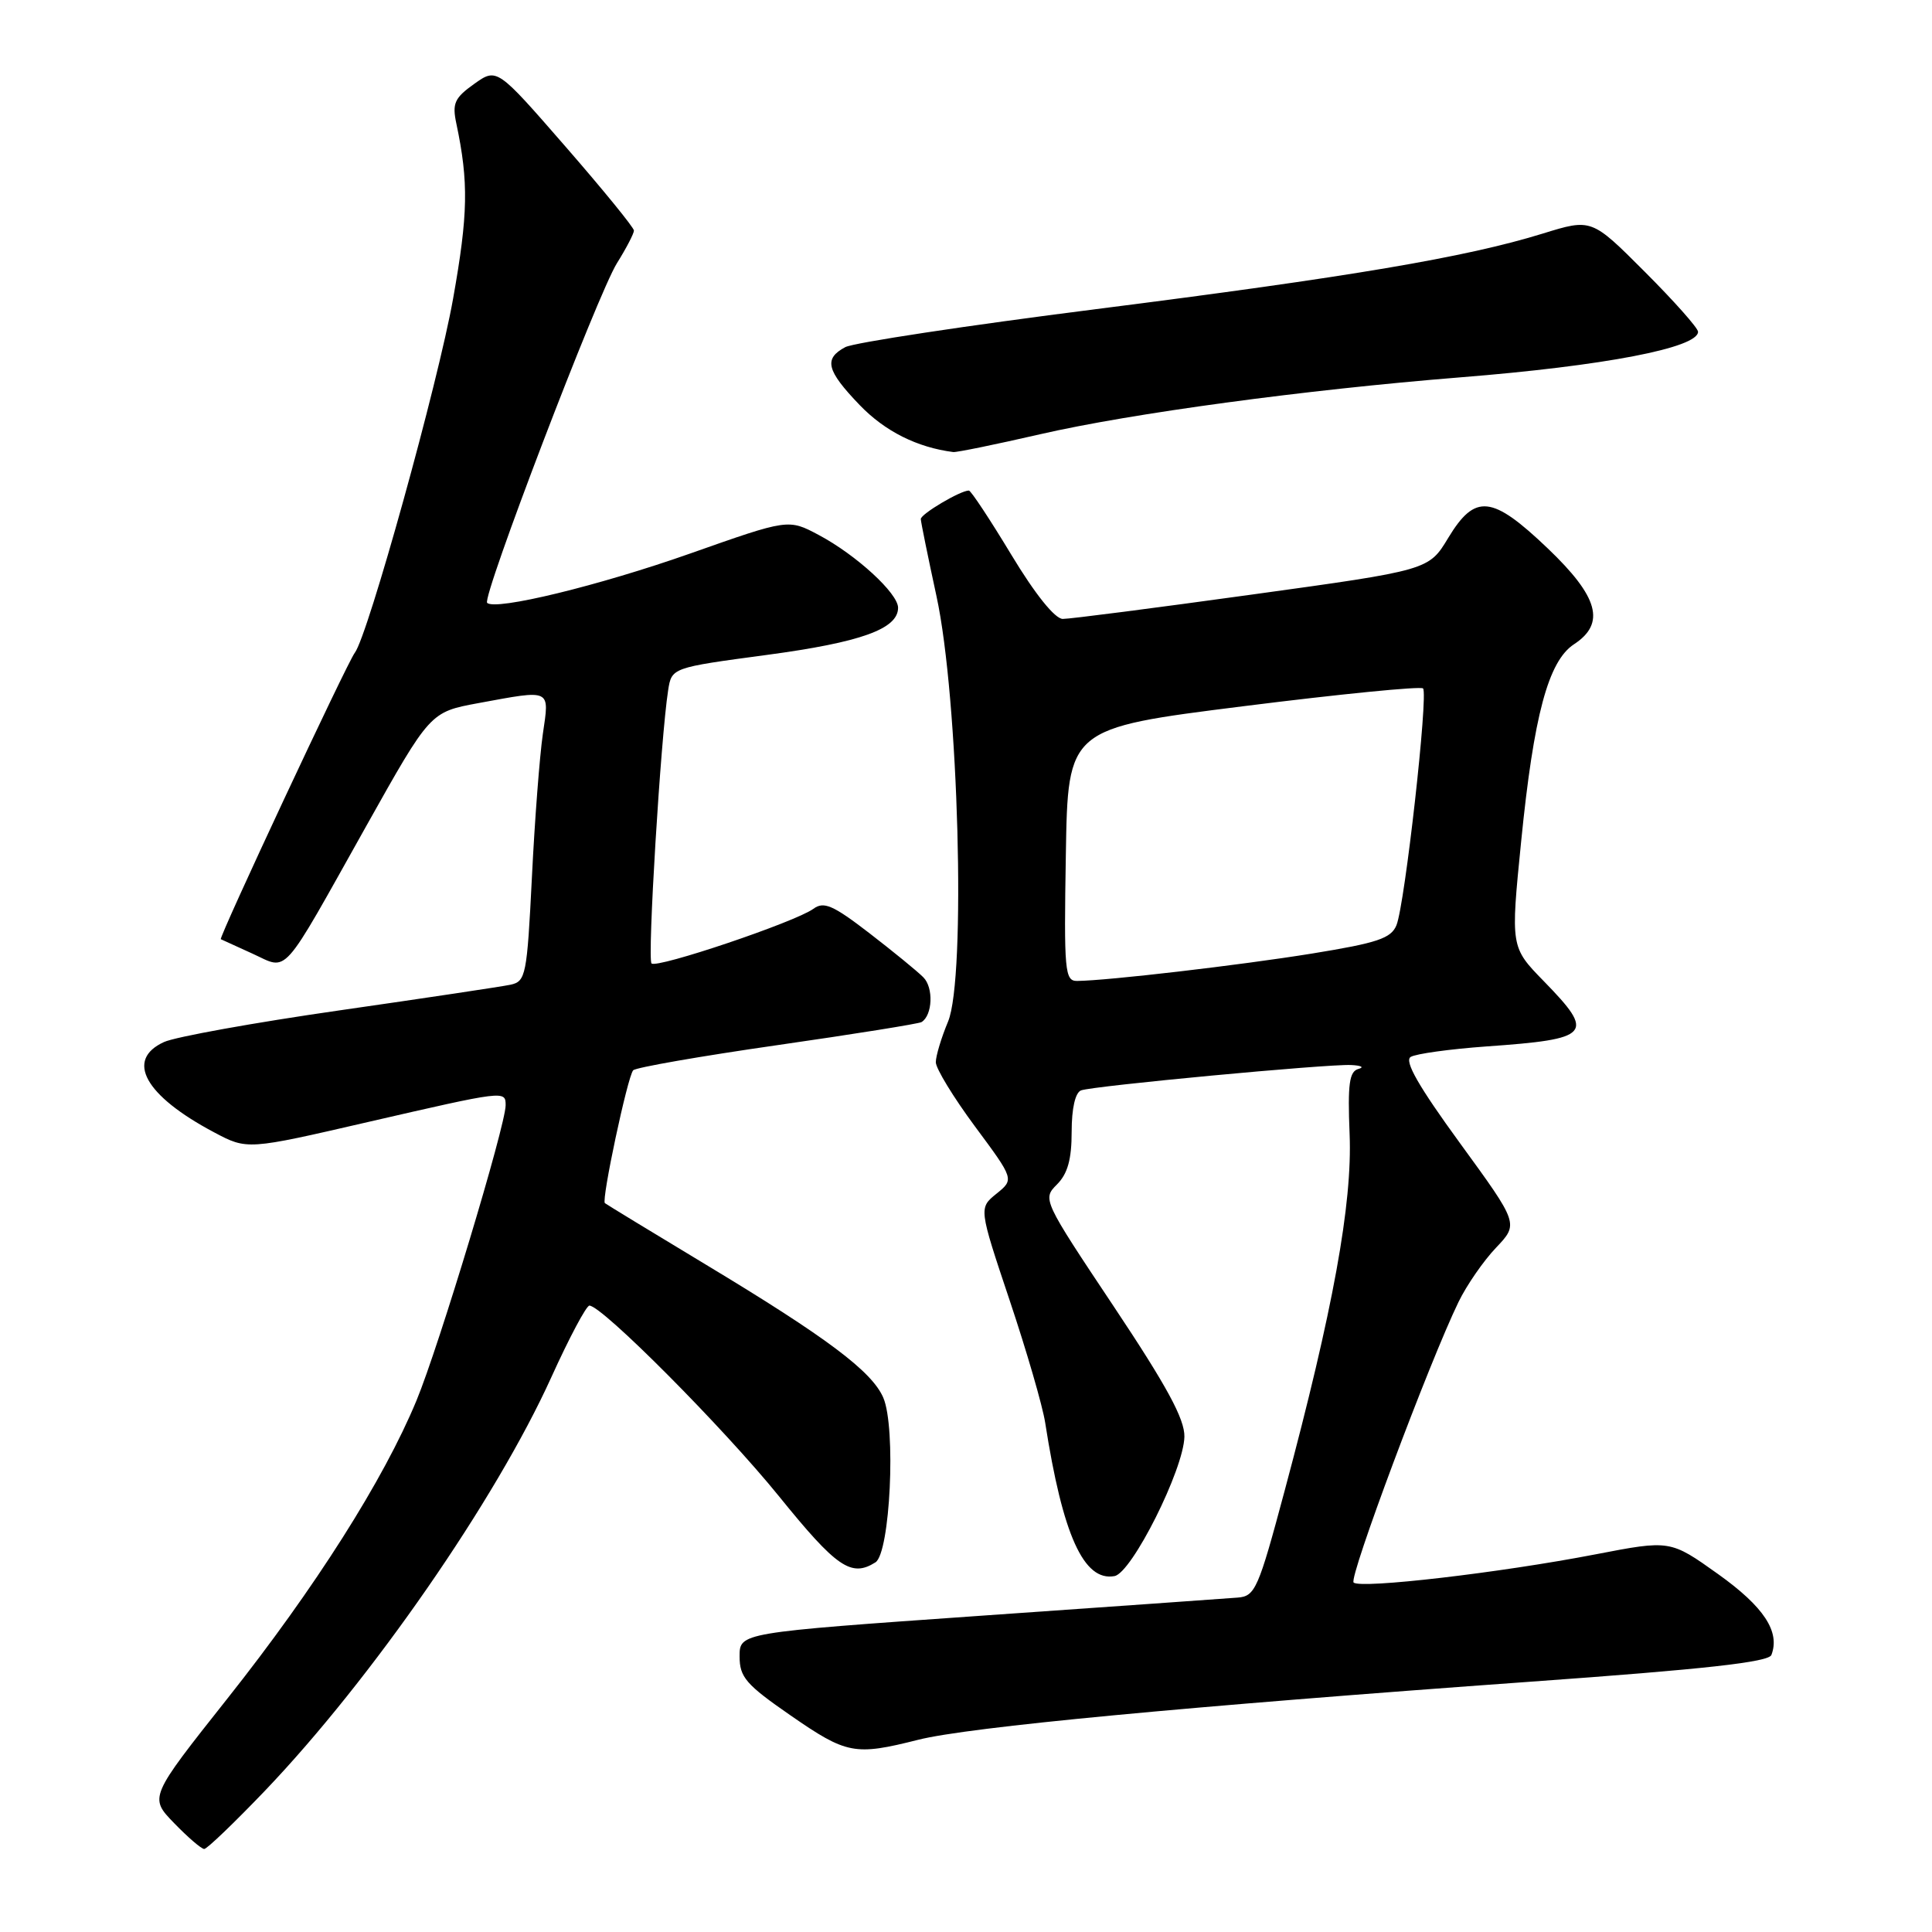 <?xml version="1.0" encoding="UTF-8" standalone="no"?>
<!DOCTYPE svg PUBLIC "-//W3C//DTD SVG 1.1//EN" "http://www.w3.org/Graphics/SVG/1.1/DTD/svg11.dtd" >
<svg xmlns="http://www.w3.org/2000/svg" xmlns:xlink="http://www.w3.org/1999/xlink" version="1.1" viewBox="0 0 256 256">
 <g >
 <path fill="currentColor"
d=" M 35.14 237.25 C 49.26 222.46 65.69 198.73 73.05 182.50 C 75.42 177.27 77.69 173.00 78.10 173.00 C 79.77 173.00 95.85 189.17 103.20 198.24 C 110.87 207.72 112.80 209.04 116.00 207.02 C 117.95 205.79 118.75 189.17 117.04 185.20 C 115.54 181.71 109.55 177.22 93.50 167.55 C 86.35 163.24 80.34 159.58 80.15 159.42 C 79.67 159.03 83.15 142.66 83.90 141.82 C 84.23 141.45 92.82 139.95 102.98 138.49 C 113.15 137.03 121.76 135.65 122.11 135.43 C 123.57 134.53 123.72 130.87 122.35 129.50 C 121.55 128.69 118.31 126.05 115.16 123.62 C 110.36 119.93 109.16 119.41 107.78 120.42 C 105.39 122.17 87.03 128.36 86.33 127.66 C 85.76 127.09 87.55 97.74 88.53 91.48 C 89.00 88.47 89.00 88.47 101.61 86.78 C 114.07 85.11 119.00 83.34 119.00 80.53 C 119.00 78.62 113.44 73.52 108.49 70.89 C 104.47 68.75 104.47 68.75 91.49 73.33 C 79.39 77.60 65.61 80.95 64.55 79.88 C 63.83 79.16 79.20 38.95 81.75 34.87 C 82.99 32.89 84.00 30.94 84.00 30.55 C 84.00 30.16 79.91 25.14 74.92 19.41 C 65.84 8.98 65.84 8.98 62.83 11.12 C 60.22 12.98 59.90 13.70 60.47 16.38 C 62.11 24.14 62.03 28.39 60.04 39.56 C 58.06 50.72 48.74 84.28 47.01 86.50 C 46.02 87.77 28.93 124.31 29.26 124.45 C 29.39 124.51 31.28 125.37 33.45 126.36 C 38.28 128.56 37.07 129.91 48.55 109.42 C 57.00 94.35 57.00 94.35 63.37 93.17 C 73.15 91.37 72.81 91.21 71.93 97.25 C 71.51 100.14 70.85 108.69 70.48 116.26 C 69.83 129.25 69.67 130.04 67.65 130.48 C 66.47 130.73 56.27 132.26 44.99 133.88 C 33.70 135.50 23.24 137.39 21.74 138.07 C 16.56 140.43 19.18 145.17 28.37 150.04 C 32.76 152.37 32.76 152.37 48.73 148.68 C 66.89 144.50 67.00 144.48 67.00 146.45 C 67.00 149.12 58.16 178.40 55.19 185.57 C 50.84 196.08 41.78 210.37 30.13 225.07 C 19.76 238.16 19.76 238.16 23.08 241.58 C 24.90 243.46 26.69 245.00 27.06 245.00 C 27.43 245.00 31.06 241.51 35.14 237.25 Z  M 121.67 230.53 C 128.30 228.85 157.16 226.12 202.86 222.83 C 225.90 221.18 234.36 220.24 234.72 219.29 C 235.90 216.21 233.73 212.91 227.65 208.57 C 221.31 204.05 221.31 204.05 211.41 205.96 C 198.78 208.40 180.23 210.56 179.36 209.69 C 178.71 209.04 189.38 180.51 193.27 172.50 C 194.34 170.30 196.57 167.07 198.23 165.33 C 201.24 162.16 201.24 162.16 193.46 151.48 C 187.98 143.96 186.05 140.59 186.92 140.05 C 187.60 139.63 192.11 139.01 196.94 138.66 C 210.84 137.68 211.41 137.04 204.58 130.03 C 200.16 125.50 200.16 125.50 201.56 111.50 C 203.23 94.78 205.16 87.60 208.56 85.37 C 212.79 82.60 211.82 79.09 205.07 72.65 C 197.69 65.61 195.47 65.38 191.90 71.27 C 189.32 75.55 189.32 75.55 165.91 78.78 C 153.04 80.56 141.74 82.02 140.82 82.01 C 139.78 82.00 137.16 78.74 134.00 73.50 C 131.18 68.83 128.65 65.00 128.38 65.00 C 127.25 65.00 122.00 68.11 122.01 68.78 C 122.02 69.17 122.96 73.78 124.09 79.00 C 127.02 92.46 128.03 129.62 125.62 135.37 C 124.73 137.50 124.00 139.92 124.00 140.75 C 124.00 141.58 126.34 145.41 129.19 149.26 C 134.39 156.27 134.39 156.27 132.04 158.17 C 129.69 160.07 129.69 160.07 133.78 172.29 C 136.03 179.00 138.15 186.30 138.49 188.50 C 140.81 203.40 143.60 209.59 147.68 208.84 C 149.98 208.41 156.85 194.71 156.94 190.37 C 156.98 188.03 154.63 183.69 147.55 173.07 C 138.18 159.02 138.12 158.88 140.05 156.95 C 141.47 155.53 142.00 153.62 142.00 149.97 C 142.00 146.85 142.48 144.77 143.25 144.48 C 144.91 143.88 175.80 140.98 179.00 141.12 C 180.38 141.18 180.82 141.42 180.00 141.64 C 178.79 141.97 178.56 143.62 178.83 150.27 C 179.21 159.50 176.64 173.58 170.23 197.50 C 166.73 210.58 166.32 211.51 163.99 211.69 C 162.62 211.80 147.21 212.89 129.75 214.11 C 98.00 216.34 98.00 216.34 98.00 219.48 C 98.00 222.24 98.84 223.21 104.75 227.30 C 112.21 232.46 113.25 232.65 121.67 230.53 Z  M 137.82 57.54 C 149.93 54.76 172.84 51.66 193.50 50.00 C 212.56 48.48 225.00 46.09 225.00 43.96 C 225.00 43.47 221.82 39.89 217.94 36.01 C 210.89 28.95 210.89 28.95 204.42 30.95 C 194.23 34.10 178.90 36.69 145.25 40.96 C 128.06 43.14 113.10 45.41 112.00 46.00 C 109.12 47.54 109.50 49.08 113.92 53.68 C 117.26 57.15 121.53 59.29 126.32 59.90 C 126.77 59.95 131.95 58.89 137.82 57.54 Z  M 141.23 113.25 C 141.50 96.50 141.50 96.50 164.74 93.58 C 177.53 91.97 188.24 90.91 188.56 91.22 C 189.28 91.95 186.16 119.82 185.04 122.59 C 184.33 124.34 182.53 124.94 173.85 126.35 C 164.19 127.91 146.75 129.94 142.73 129.98 C 141.09 130.00 140.97 128.73 141.23 113.25 Z "/>
</g>
</svg>